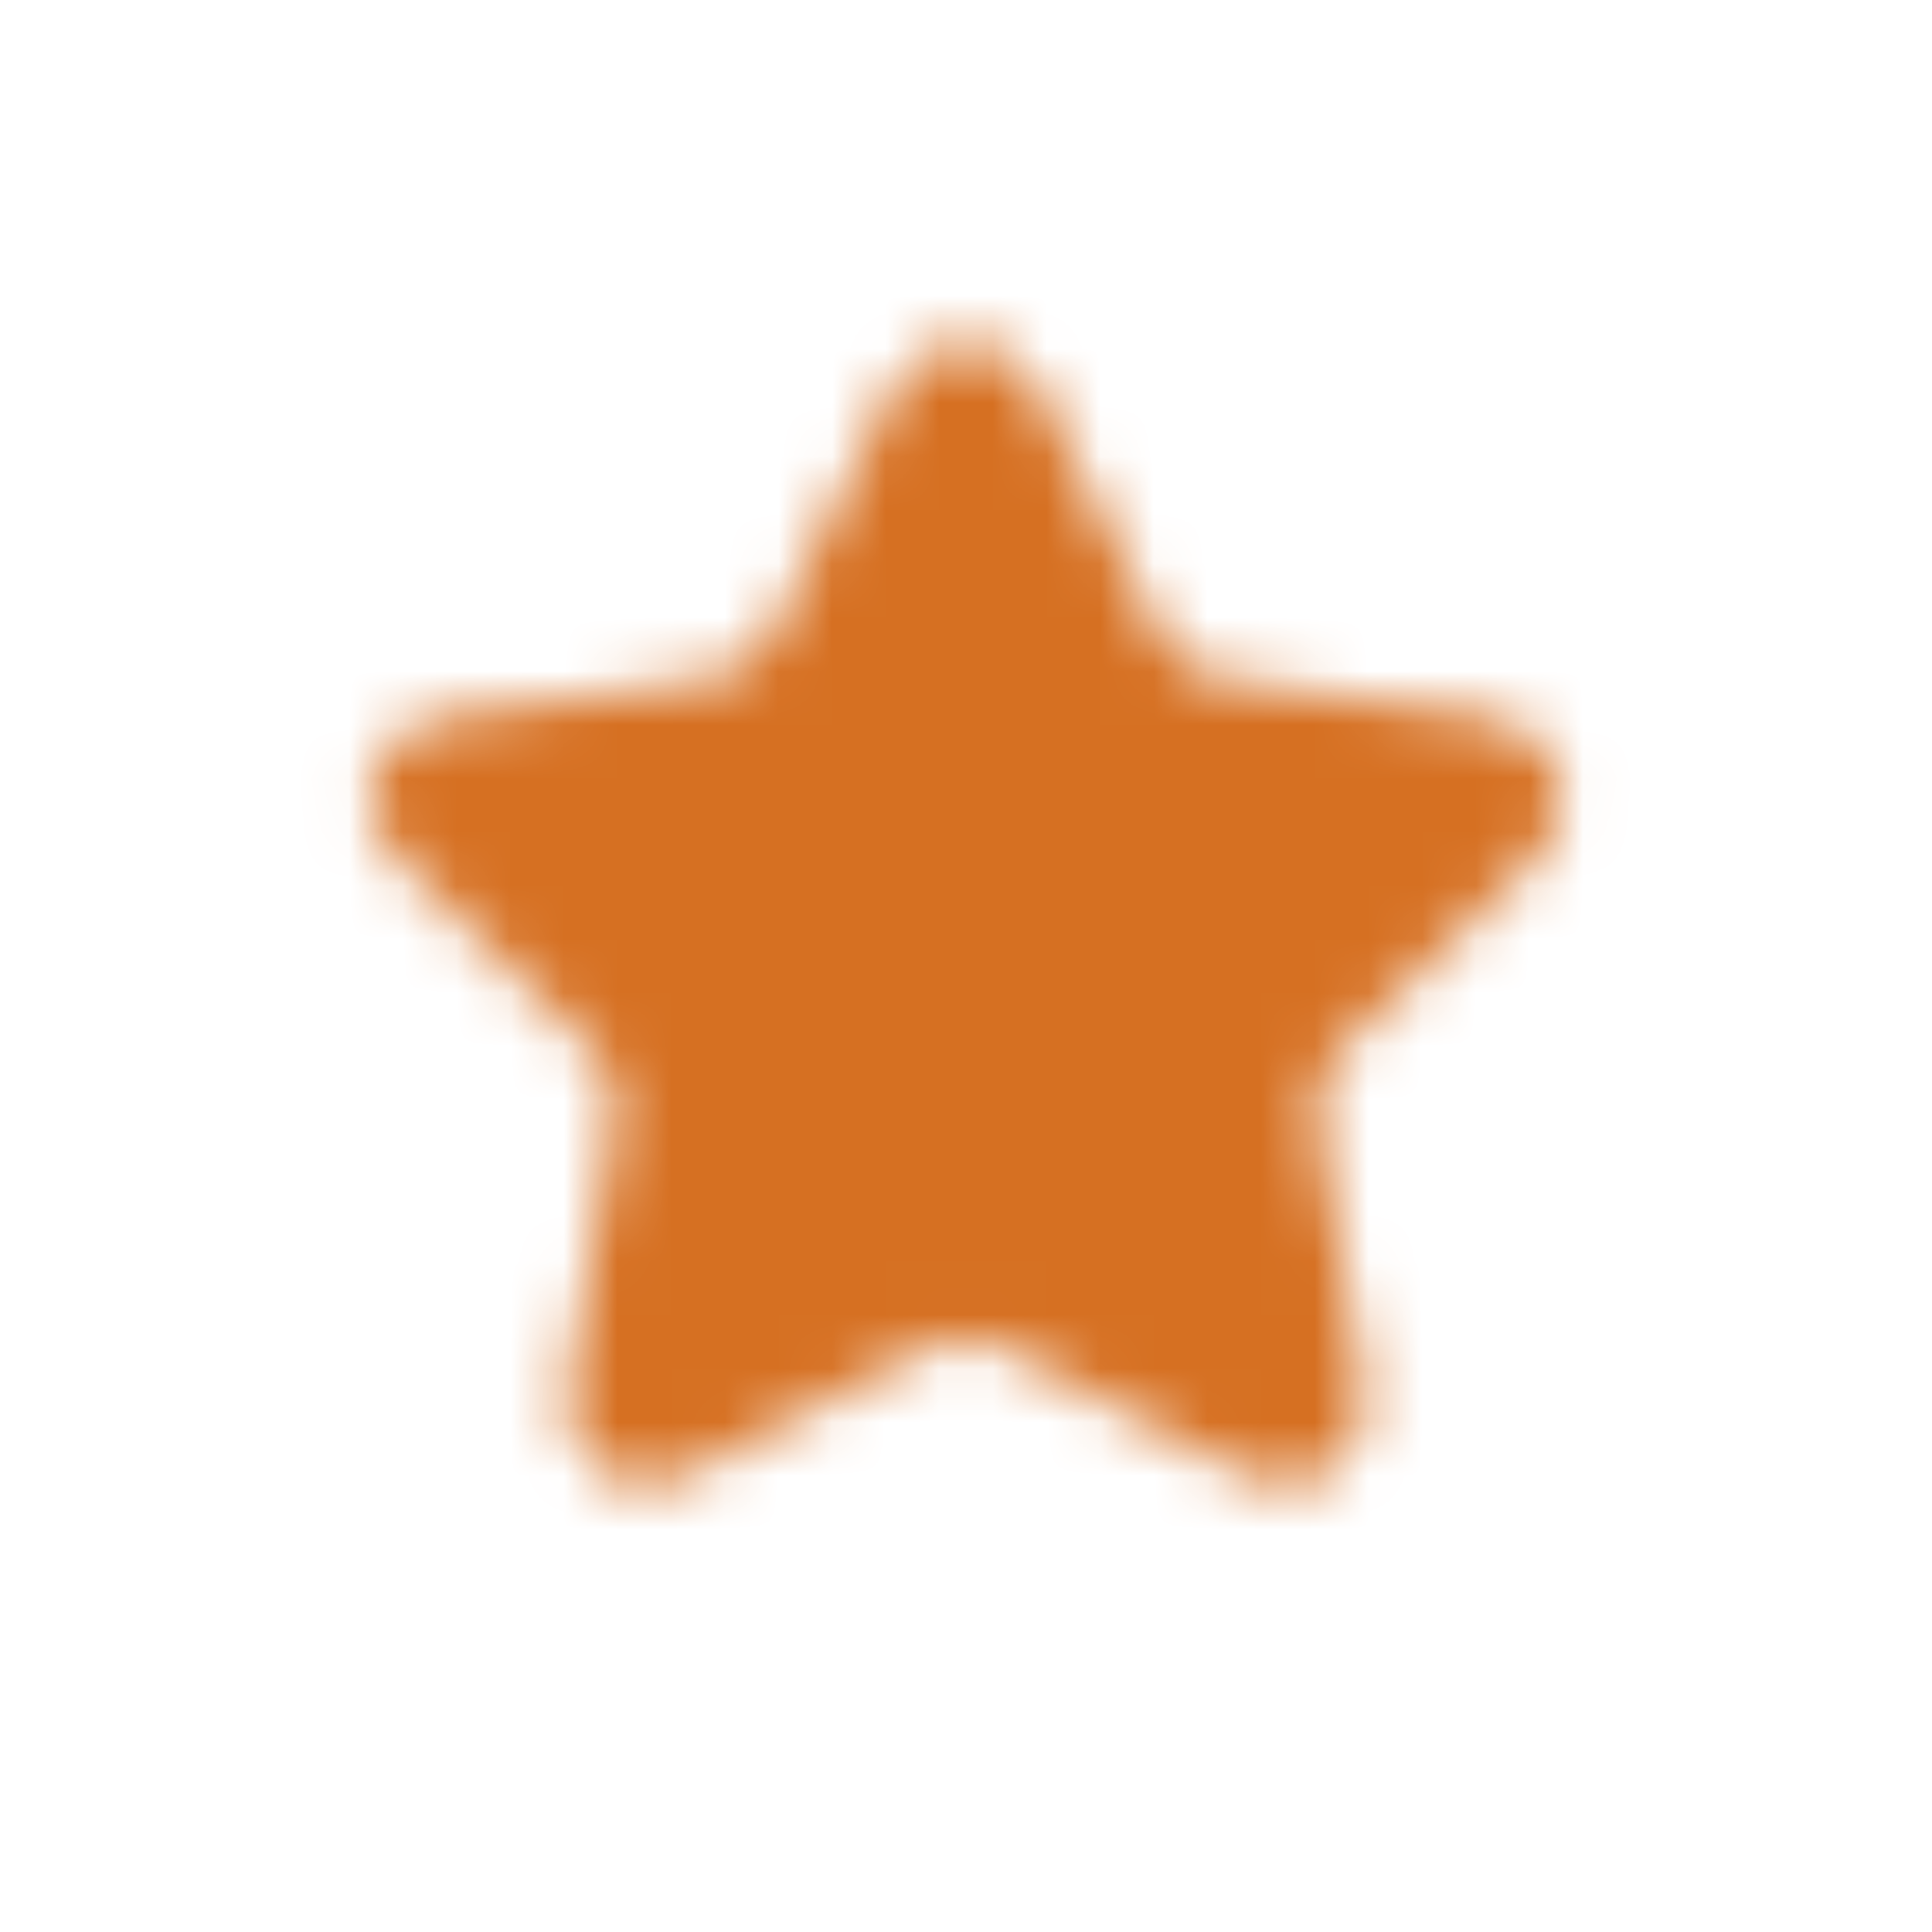 <svg width="36" height="36" viewBox="0 0 36 36" fill="none" xmlns="http://www.w3.org/2000/svg">
<mask id="mask0_45_71" style="mask-type:alpha" maskUnits="userSpaceOnUse" x="6" y="6" width="24" height="22">
<path d="M16.655 7.225C17.205 6.111 18.795 6.111 19.345 7.225L21.619 11.832C21.837 12.275 22.259 12.582 22.748 12.652L27.831 13.391C29.062 13.57 29.553 15.082 28.663 15.95L24.984 19.535C24.631 19.88 24.47 20.377 24.553 20.863L25.421 25.926C25.631 27.151 24.345 28.086 23.245 27.507L18.698 25.117C18.261 24.887 17.739 24.887 17.302 25.117L12.755 27.507C11.655 28.086 10.368 27.151 10.579 25.926L11.447 20.863C11.53 20.377 11.369 19.88 11.016 19.535L7.337 15.95C6.447 15.082 6.938 13.57 8.168 13.391L13.252 12.652C13.741 12.582 14.163 12.275 14.382 11.832L16.655 7.225Z" fill="black"/>
</mask>
<g mask="url(#mask0_45_71)">
<rect width="36" height="36" fill="#D67022"/>
</g>
</svg>
